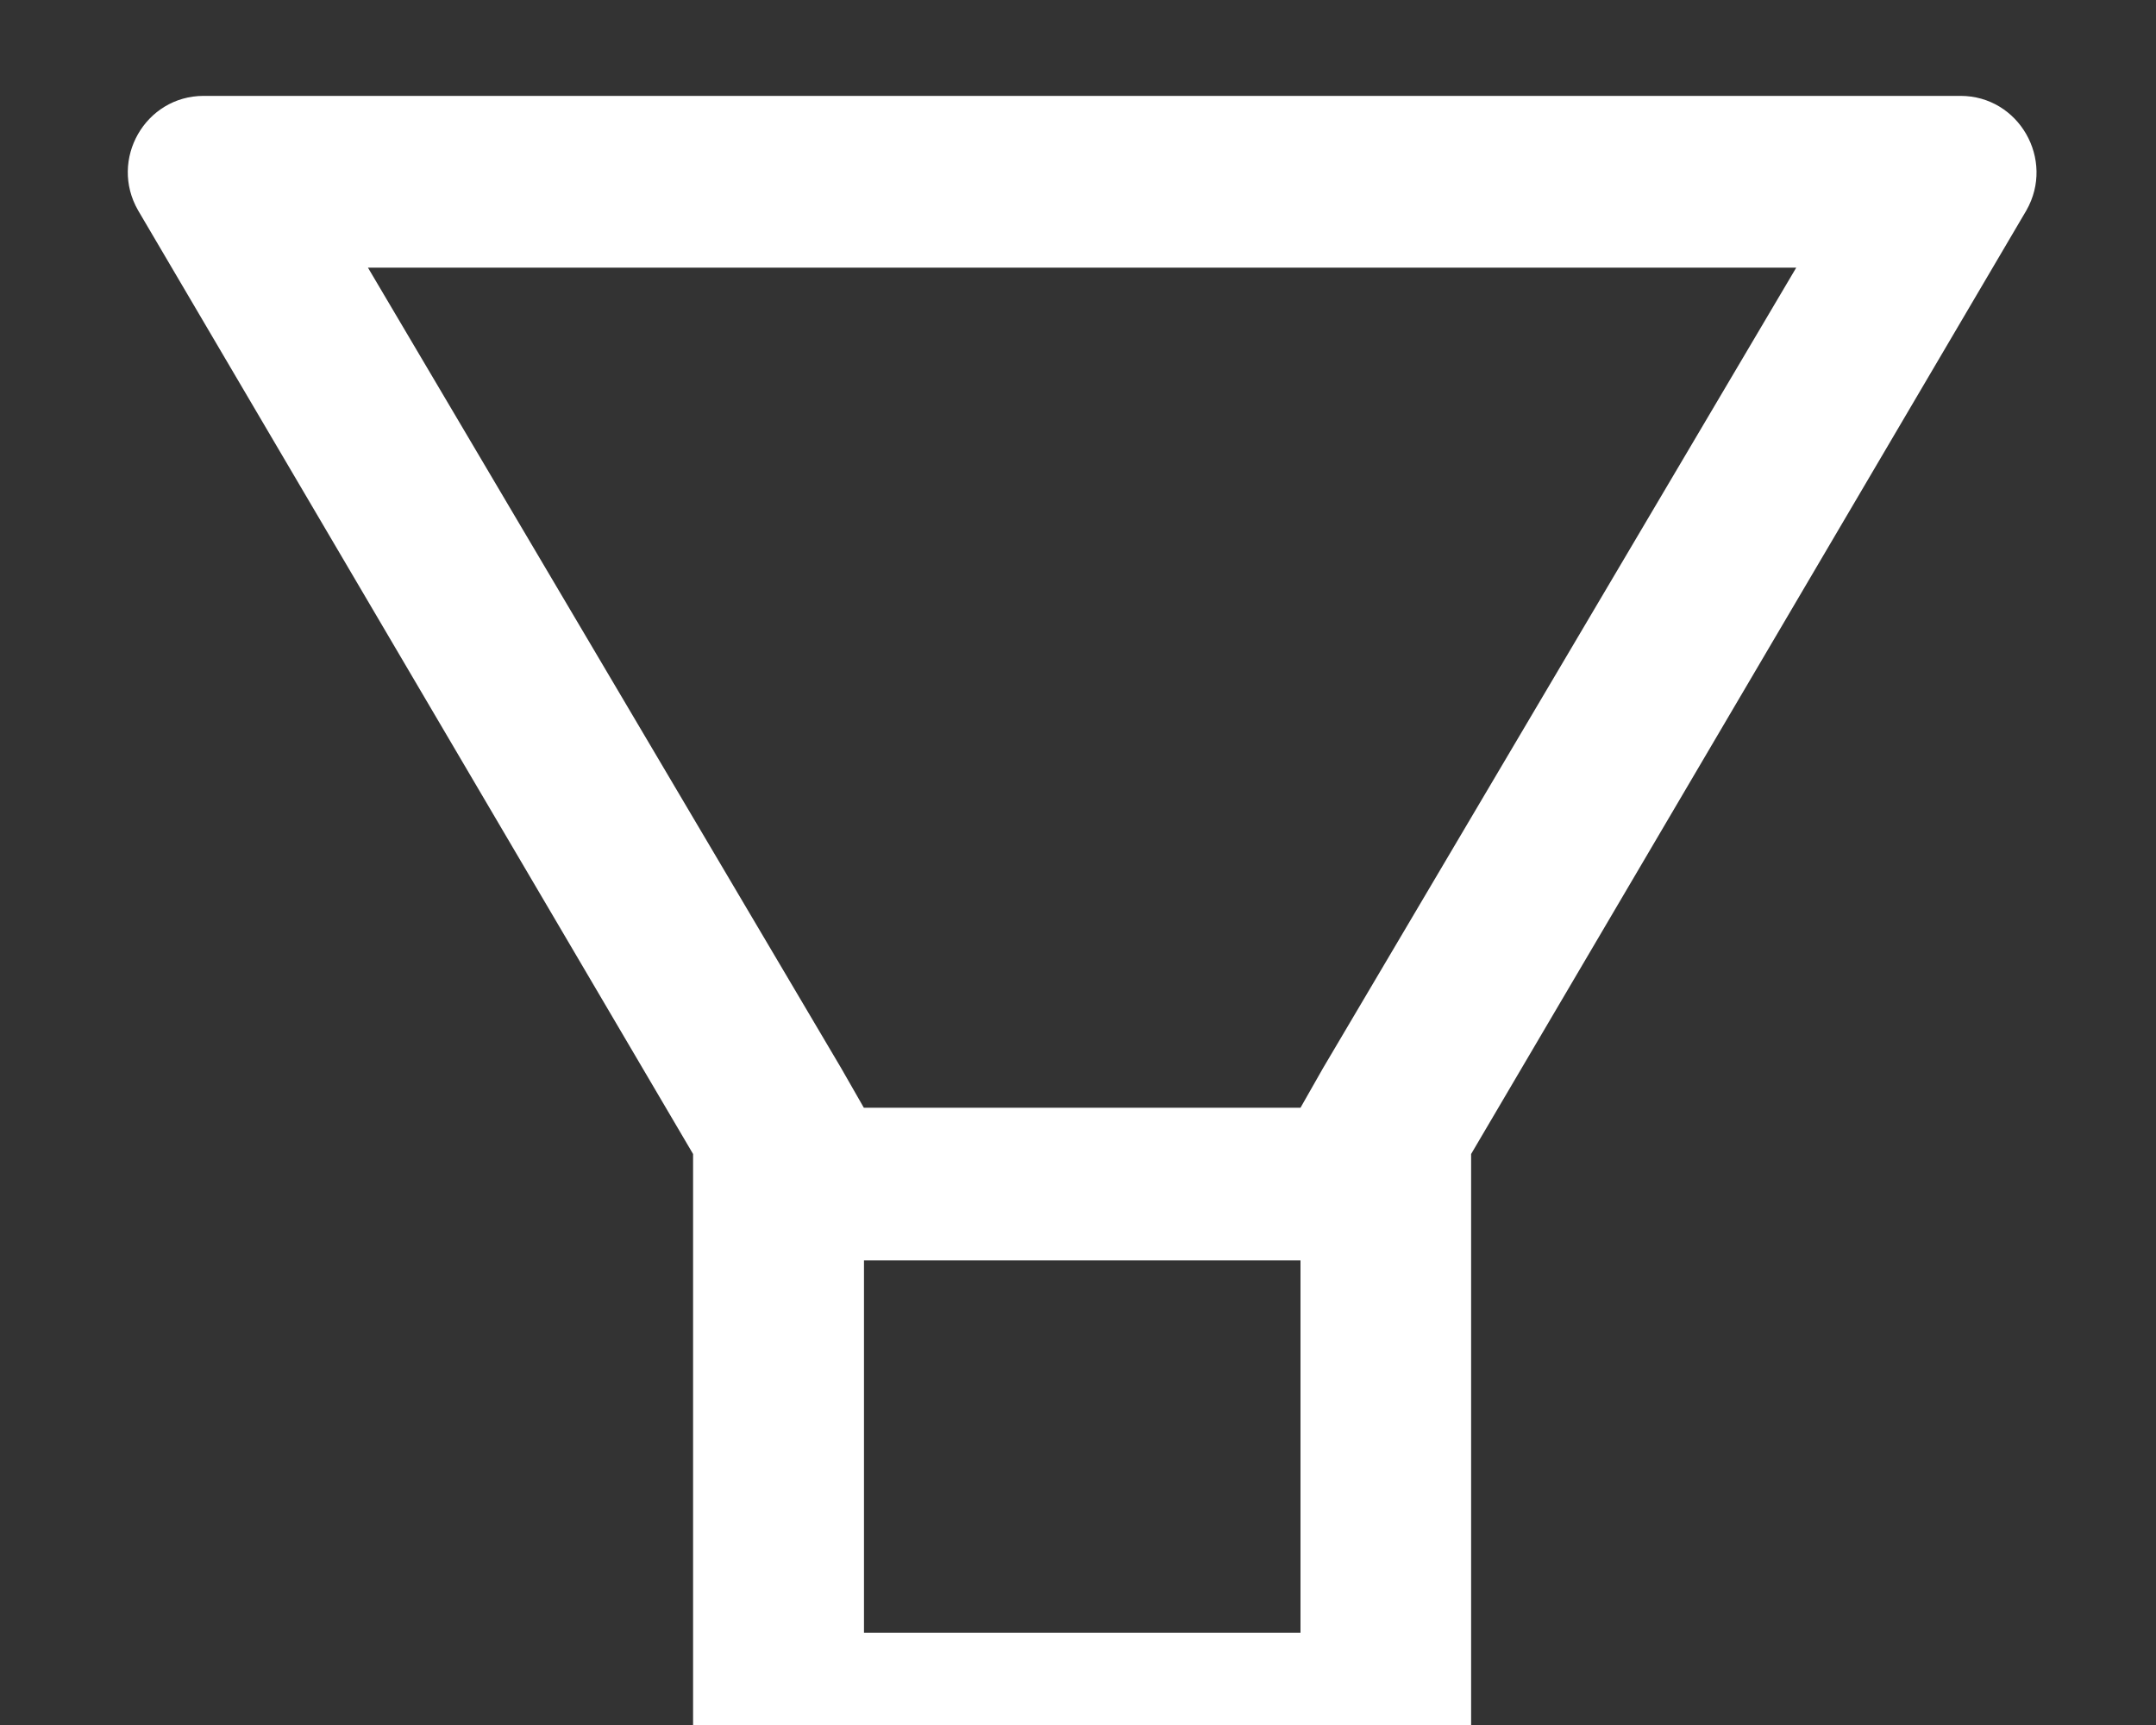<svg width="15" height="12" viewBox="0 0 15 12" fill="none" xmlns="http://www.w3.org/2000/svg">
<rect x="0" y="0" width="15" height="12" fill="#333333" stroke="none"/>
<path d="M13.64 0.667H1.417C1.011 0.667 0.757 1.11 0.961 1.464L4.822 8.028V12.022C4.822 12.316 5.058 12.553 5.35 12.553H9.707C9.999 12.553 10.235 12.316 10.235 12.022V8.028L14.098 1.464C14.3 1.11 14.046 0.667 13.64 0.667ZM9.046 11.358H6.011V8.768H9.048V11.358H9.046ZM9.205 7.43L9.048 7.706H6.01L5.852 7.43L2.56 1.862H12.497L9.205 7.43Z" fill="white"/>
</svg>
